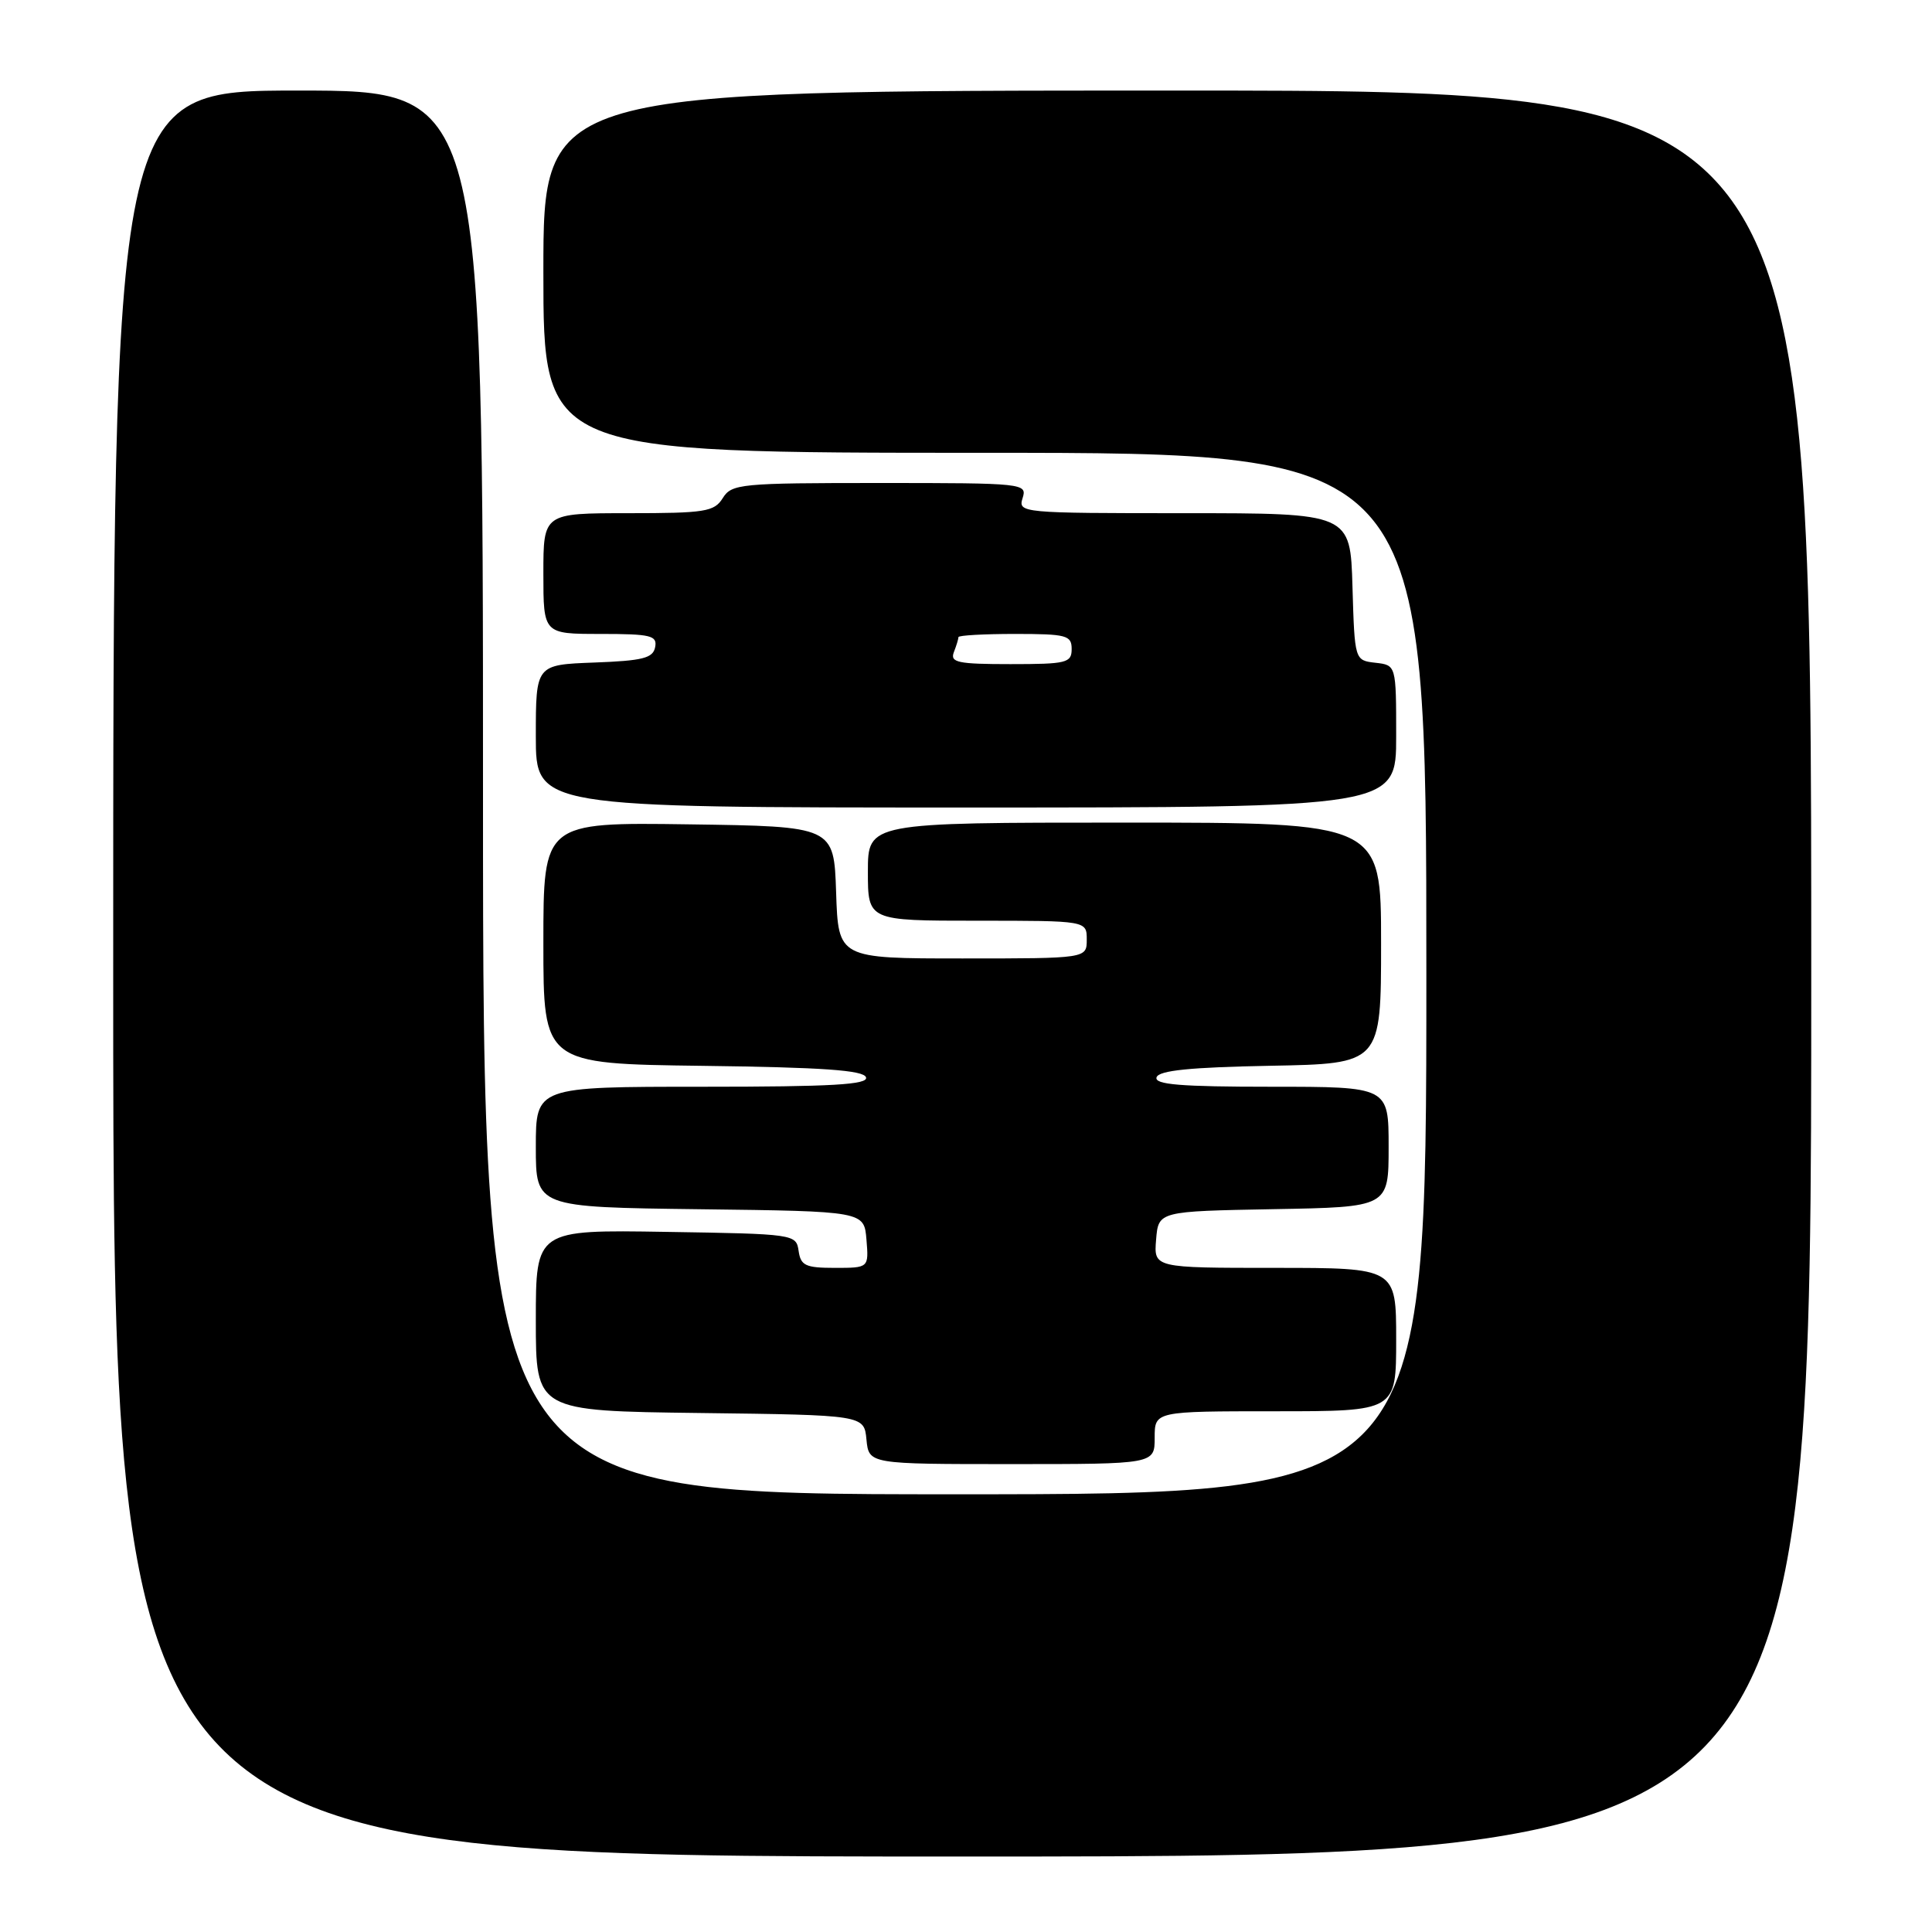 <?xml version="1.0" encoding="UTF-8" standalone="no"?>
<!DOCTYPE svg PUBLIC "-//W3C//DTD SVG 1.1//EN" "http://www.w3.org/Graphics/SVG/1.1/DTD/svg11.dtd" >
<svg xmlns="http://www.w3.org/2000/svg" xmlns:xlink="http://www.w3.org/1999/xlink" version="1.1" viewBox="0 0 256 256">
 <g >
 <path fill="currentColor"
d=" M 240.00 129.00 C 240.00 12.00 240.00 12.00 156.00 12.00 C 72.00 12.00 72.00 12.00 72.00 36.00 C 72.00 60.00 72.00 60.00 130.50 60.00 C 189.00 60.00 189.00 60.00 189.00 129.00 C 189.00 198.00 189.00 198.00 126.50 198.00 C 64.00 198.00 64.00 198.00 64.00 105.00 C 64.00 12.00 64.00 12.00 39.50 12.00 C 15.00 12.00 15.00 12.00 15.00 129.00 C 15.00 246.00 15.00 246.00 127.50 246.00 C 240.00 246.00 240.00 246.00 240.00 129.00 Z  M 153.00 190.50 C 153.00 187.00 153.00 187.00 169.00 187.00 C 185.00 187.00 185.00 187.00 185.00 177.50 C 185.00 168.00 185.00 168.00 168.94 168.00 C 152.88 168.00 152.88 168.00 153.19 164.25 C 153.50 160.50 153.50 160.50 168.75 160.22 C 184.00 159.95 184.00 159.95 184.00 151.97 C 184.00 144.00 184.00 144.00 168.42 144.00 C 156.40 144.00 152.93 143.71 153.25 142.75 C 153.55 141.84 157.69 141.42 168.33 141.22 C 183.00 140.95 183.00 140.95 183.00 124.97 C 183.00 109.00 183.00 109.00 149.00 109.00 C 115.00 109.00 115.00 109.00 115.00 115.50 C 115.00 122.00 115.00 122.00 129.50 122.00 C 144.00 122.00 144.00 122.00 144.00 124.50 C 144.00 127.00 144.00 127.00 127.54 127.00 C 111.08 127.00 111.08 127.00 110.79 118.25 C 110.50 109.50 110.50 109.50 91.25 109.23 C 72.00 108.96 72.00 108.96 72.00 124.96 C 72.00 140.96 72.00 140.96 93.17 141.23 C 109.02 141.43 114.44 141.81 114.75 142.75 C 115.08 143.72 110.31 144.00 93.08 144.00 C 71.00 144.00 71.00 144.00 71.00 151.98 C 71.00 159.96 71.00 159.96 92.75 160.23 C 114.50 160.50 114.50 160.50 114.81 164.25 C 115.12 168.00 115.12 168.00 110.63 168.00 C 106.73 168.00 106.10 167.70 105.82 165.75 C 105.50 163.53 105.28 163.50 88.25 163.23 C 71.00 162.95 71.00 162.95 71.00 174.96 C 71.00 186.96 71.00 186.96 92.75 187.23 C 114.50 187.50 114.50 187.50 114.81 190.75 C 115.13 194.00 115.13 194.00 134.06 194.00 C 153.00 194.00 153.00 194.00 153.00 190.50 Z  M 185.00 97.57 C 185.00 88.13 185.00 88.13 182.25 87.82 C 179.50 87.50 179.50 87.50 179.21 77.75 C 178.93 68.00 178.93 68.00 156.90 68.00 C 135.32 68.00 134.88 67.96 135.50 66.00 C 136.12 64.05 135.68 64.00 116.58 64.00 C 98.10 64.00 96.95 64.11 95.77 66.00 C 94.64 67.81 93.44 68.00 83.26 68.00 C 72.00 68.00 72.00 68.00 72.00 76.00 C 72.00 84.00 72.00 84.00 79.57 84.00 C 86.25 84.00 87.11 84.21 86.81 85.75 C 86.53 87.21 85.18 87.55 78.74 87.79 C 71.00 88.08 71.00 88.08 71.00 97.54 C 71.00 107.00 71.00 107.00 128.00 107.00 C 185.00 107.00 185.00 107.00 185.00 97.57 Z  M 126.39 86.42 C 126.73 85.55 127.00 84.65 127.00 84.42 C 127.00 84.19 130.38 84.00 134.50 84.00 C 141.33 84.00 142.00 84.18 142.00 86.00 C 142.00 87.84 141.33 88.00 133.89 88.00 C 126.91 88.00 125.87 87.78 126.39 86.42 Z "/>
</g>
</svg>